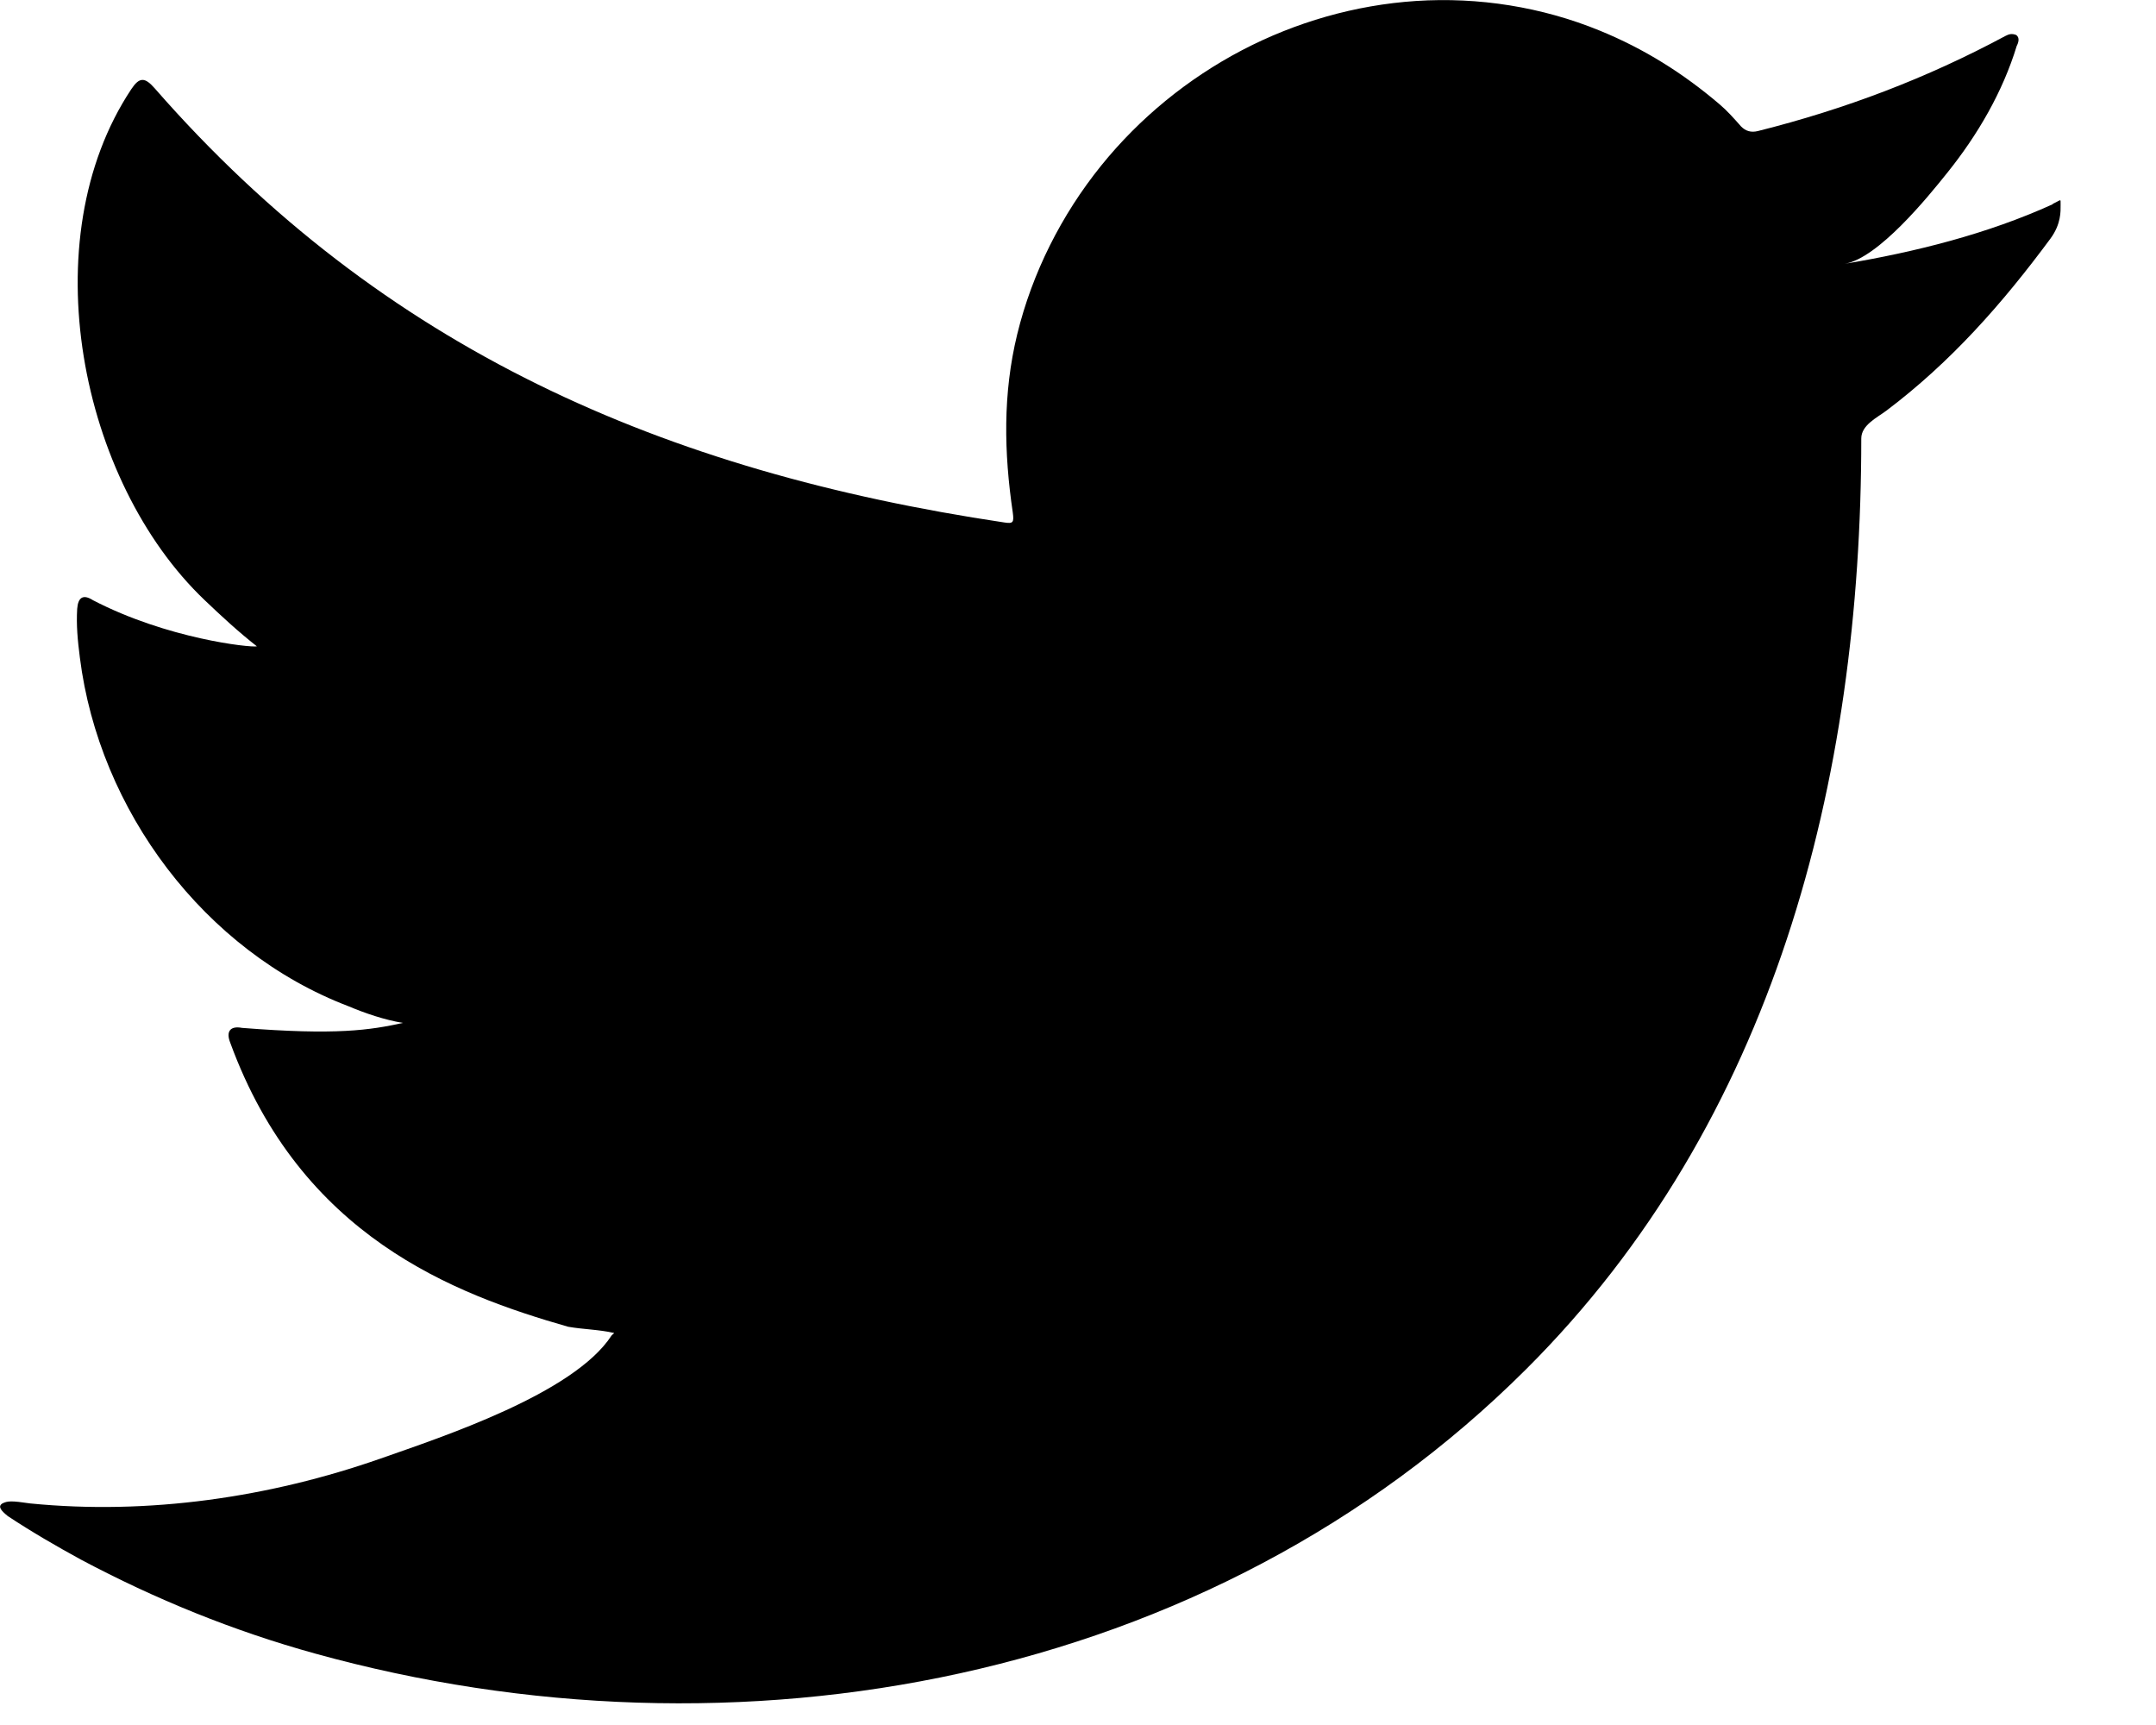 <svg height="16" viewBox="0 0 20 16" width="20"><path d="m19.043 1.894c-.607.276-1.275.443-1.931.553.311-.052.77-.617.953-.846.28-.349.512-.746.643-1.175.017-.033.029-.076-.004-.101-.042-.017-.069-.008-.102.009-.732.393-1.488.679-2.293.881-.067.017-.116 0-.158-.042-.067-.076-.13-.147-.2-.206-.339-.289-.702-.516-1.111-.683-.537-.22-1.125-.313-1.704-.275-.563.037-1.117.196-1.617.458-.501.263-.948.628-1.304 1.069-.368.456-.64.995-.779 1.565-.134.551-.123 1.096-.041 1.653.012.092.004.105-.079.092-3.15-.471-5.762-1.602-7.881-4.027-.092-.105-.142-.105-.217.008-.927 1.395-.477 3.638.681 4.74.154.147.313.294.484.428-.063.013-.834-.071-1.521-.428-.092-.059-.138-.025-.146.08-.009.151.004.29.025.453.178 1.415 1.154 2.723 2.491 3.233.159.067.334.126.505.155-.305.067-.618.115-1.492.046-.109-.021-.151.033-.109.138.656 1.795 2.073 2.33 3.134 2.634.142.025.284.025.427.058-.009.013-.017.013-.025.025-.352.539-1.572.939-2.14 1.139-1.033.362-2.158.525-3.251.417-.175-.026-.211-.024-.259 0-.048.03-.006.071.05.117.222.147.447.277.677.403.694.369 1.417.663 2.173.872 3.905 1.082 8.303.287 11.235-2.637 2.303-2.296 3.109-5.463 3.109-8.633 0-.124.146-.193.233-.258.599-.452 1.075-.992 1.522-1.596.1-.136.094-.256.094-.306 0-.009 0-.017 0-.017 0-.051.006-.035-.072 0"></path></svg>